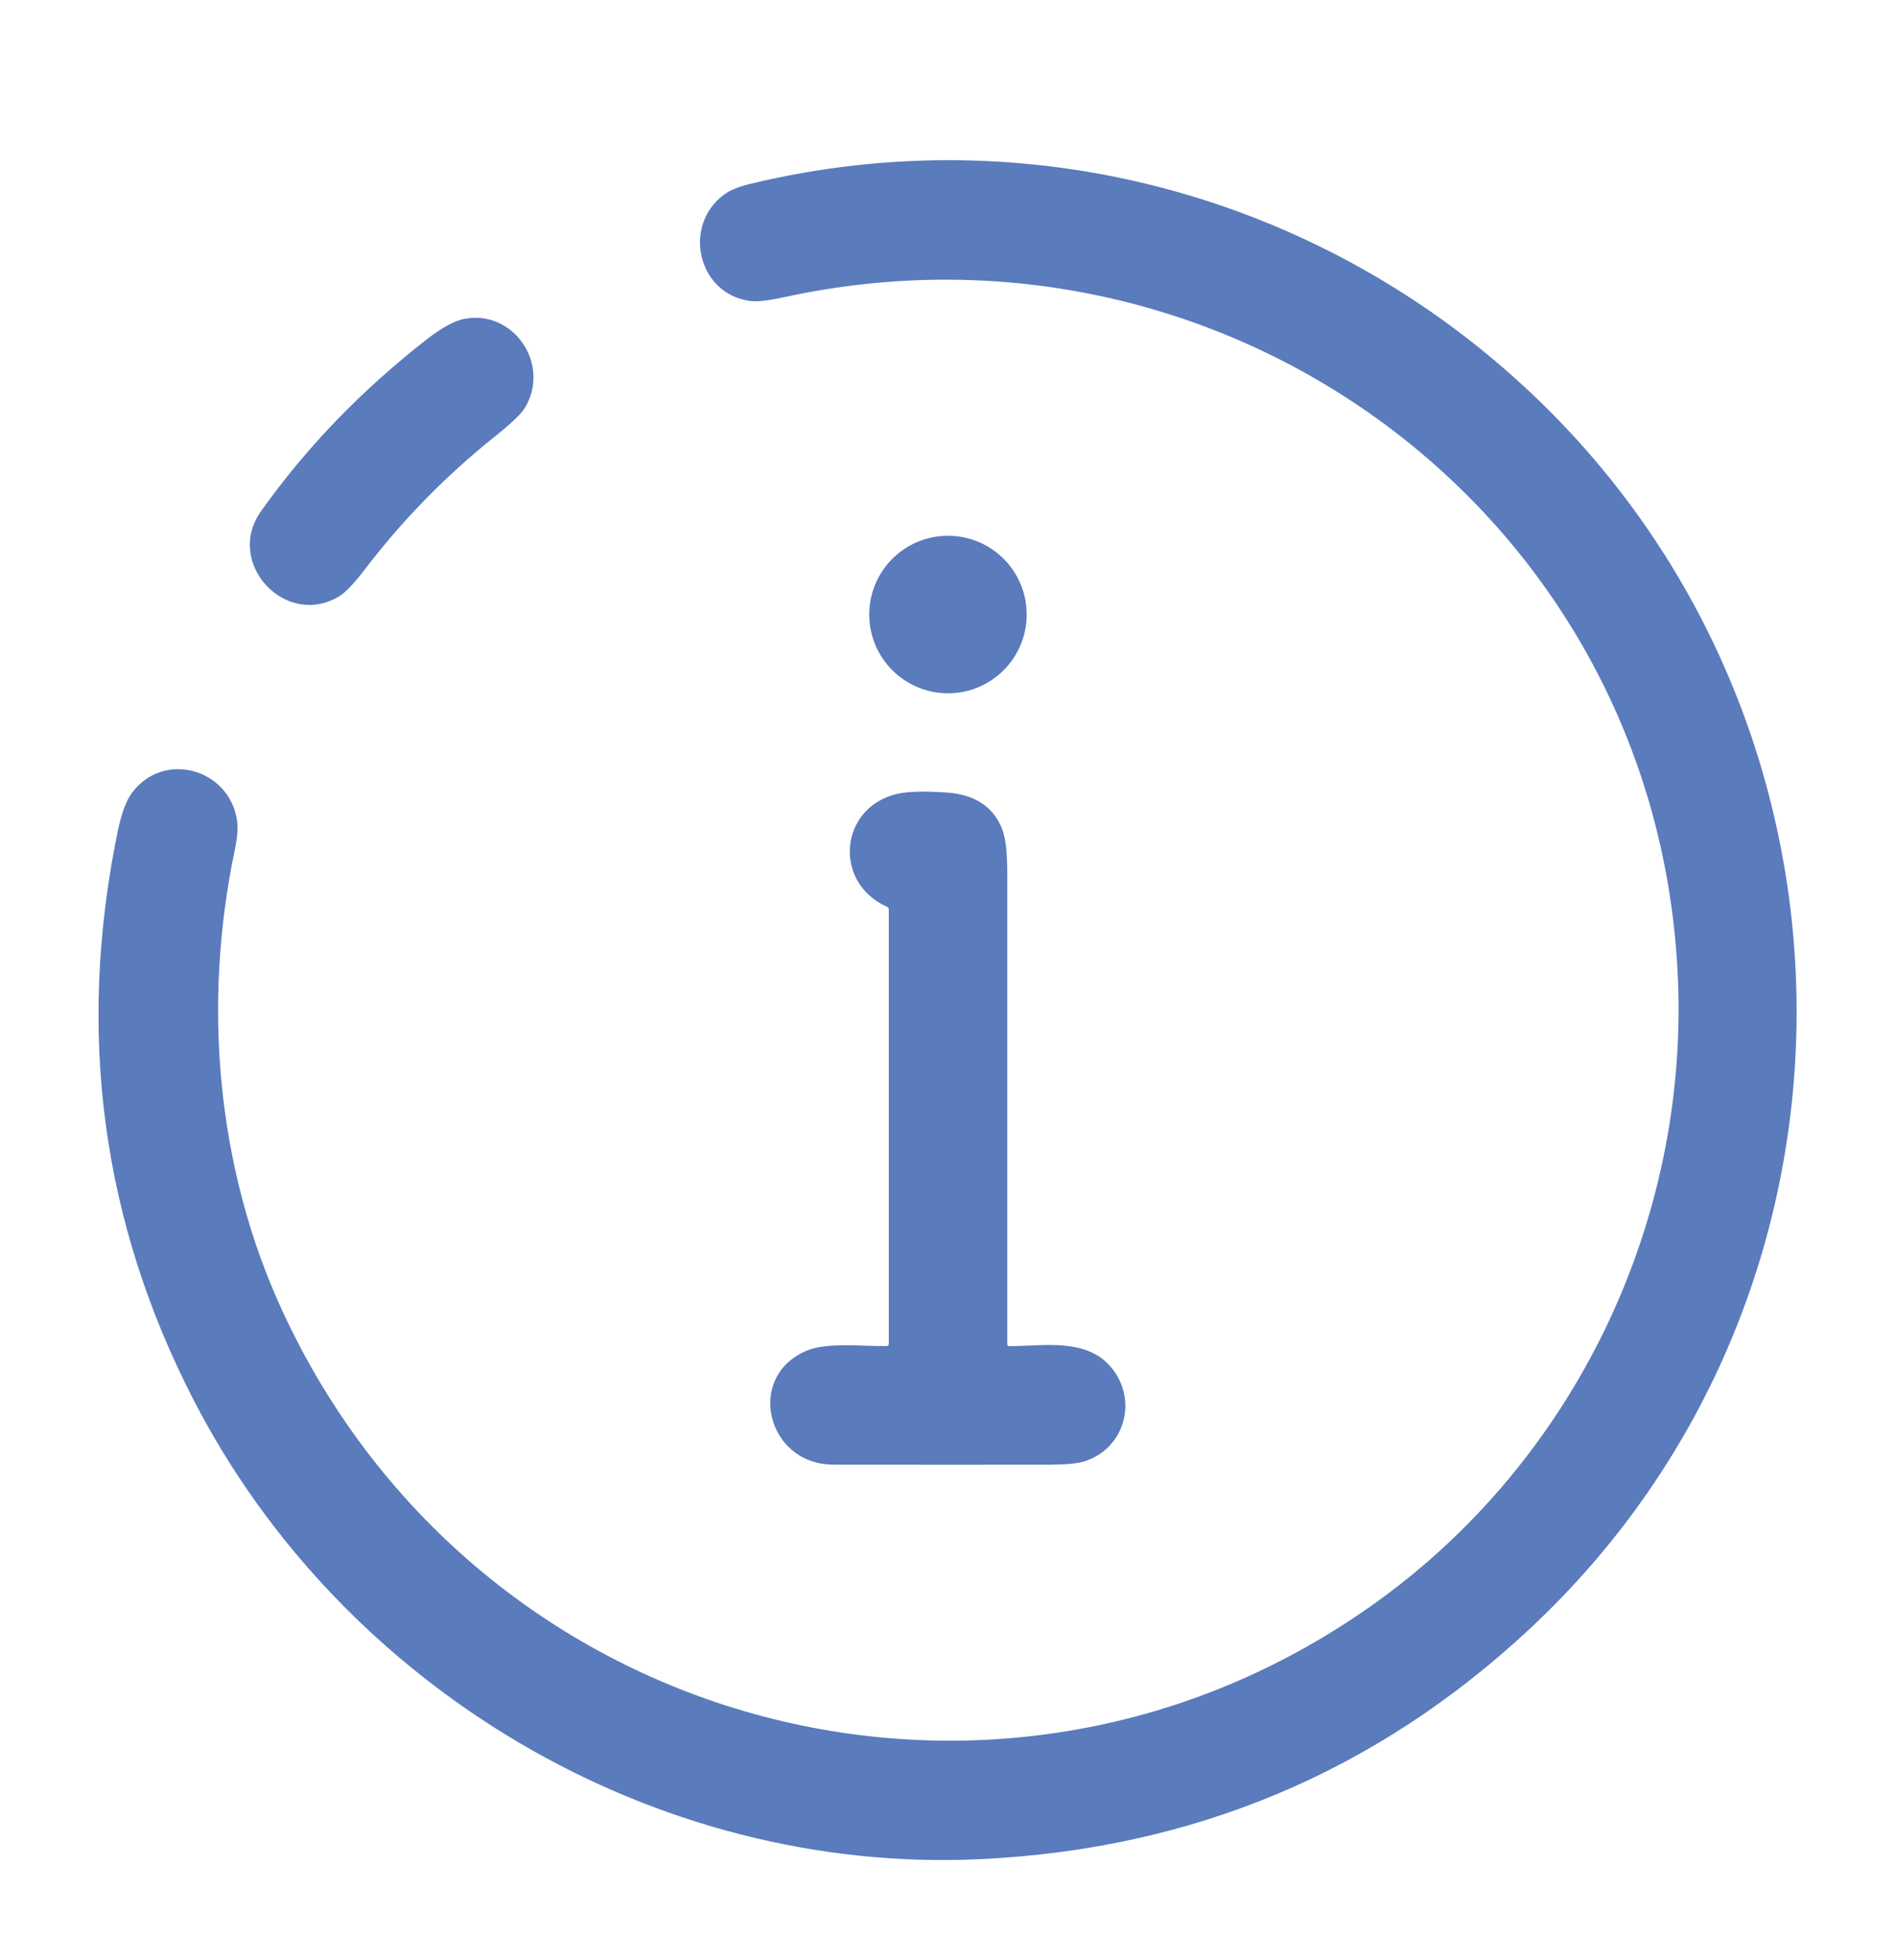 <svg width="30" height="31" viewBox="0 0 30 31" fill="none" xmlns="http://www.w3.org/2000/svg">
<g clip-path="url(#clip0_139_8224)">
<path d="M24.103 6.101C29.793 11.334 29.908 20.434 24.211 25.753C21.778 28.025 18.879 29.241 15.514 29.401C10.357 29.646 5.415 26.703 3.063 22.139C1.609 19.317 1.209 16.319 1.863 13.146C1.922 12.86 1.999 12.656 2.092 12.532C2.596 11.868 3.619 12.157 3.749 12.963C3.768 13.082 3.757 13.241 3.716 13.437C3.203 15.872 3.424 18.476 4.471 20.738C7.559 27.415 15.874 29.619 21.819 25.308C24.905 23.07 26.701 19.364 26.551 15.516C26.268 8.216 19.473 3.16 12.406 4.7C12.158 4.754 11.98 4.774 11.871 4.76C11.031 4.65 10.791 3.551 11.47 3.068C11.561 3.003 11.696 2.95 11.875 2.907C16.258 1.848 20.818 3.078 24.103 6.101Z" fill="#5A7BBC"/>
<path d="M7.333 5.046C8.108 4.881 8.722 5.746 8.308 6.445C8.251 6.542 8.094 6.692 7.839 6.896C7.06 7.517 6.368 8.223 5.764 9.016C5.601 9.229 5.471 9.365 5.373 9.426C4.525 9.95 3.548 8.905 4.128 8.088C4.844 7.079 5.718 6.173 6.751 5.368C6.985 5.186 7.179 5.079 7.333 5.046Z" fill="#5A7BBC"/>
<path d="M15 10.964C15.688 10.964 16.245 10.406 16.245 9.718C16.245 9.03 15.688 8.473 15 8.473C14.312 8.473 13.754 9.03 13.754 9.718C13.754 10.406 14.312 10.964 15 10.964Z" fill="#5A7BBC"/>
<path d="M14.975 12.533C15.417 12.563 15.709 12.751 15.851 13.096C15.91 13.238 15.939 13.48 15.938 13.822C15.937 16.301 15.937 18.78 15.938 21.259C15.938 21.267 15.942 21.274 15.947 21.28C15.953 21.286 15.961 21.289 15.969 21.289C16.486 21.288 17.165 21.156 17.56 21.599C18.016 22.11 17.814 22.9 17.159 23.11C17.05 23.145 16.866 23.162 16.608 23.163C15.466 23.165 14.325 23.164 13.184 23.162C12.125 23.159 11.788 21.754 12.777 21.355C13.099 21.225 13.658 21.292 14.024 21.287C14.05 21.287 14.063 21.274 14.063 21.248V14.386C14.063 14.364 14.053 14.348 14.032 14.339C13.166 13.947 13.29 12.755 14.205 12.553C14.369 12.516 14.626 12.51 14.975 12.533Z" fill="#5A7BBC"/>
</g>
<defs>
<clipPath id="clip0_139_8224">
<rect width="30" height="30" fill="white" transform="translate(0 0.971)"/>
</clipPath>
</defs>
</svg>
